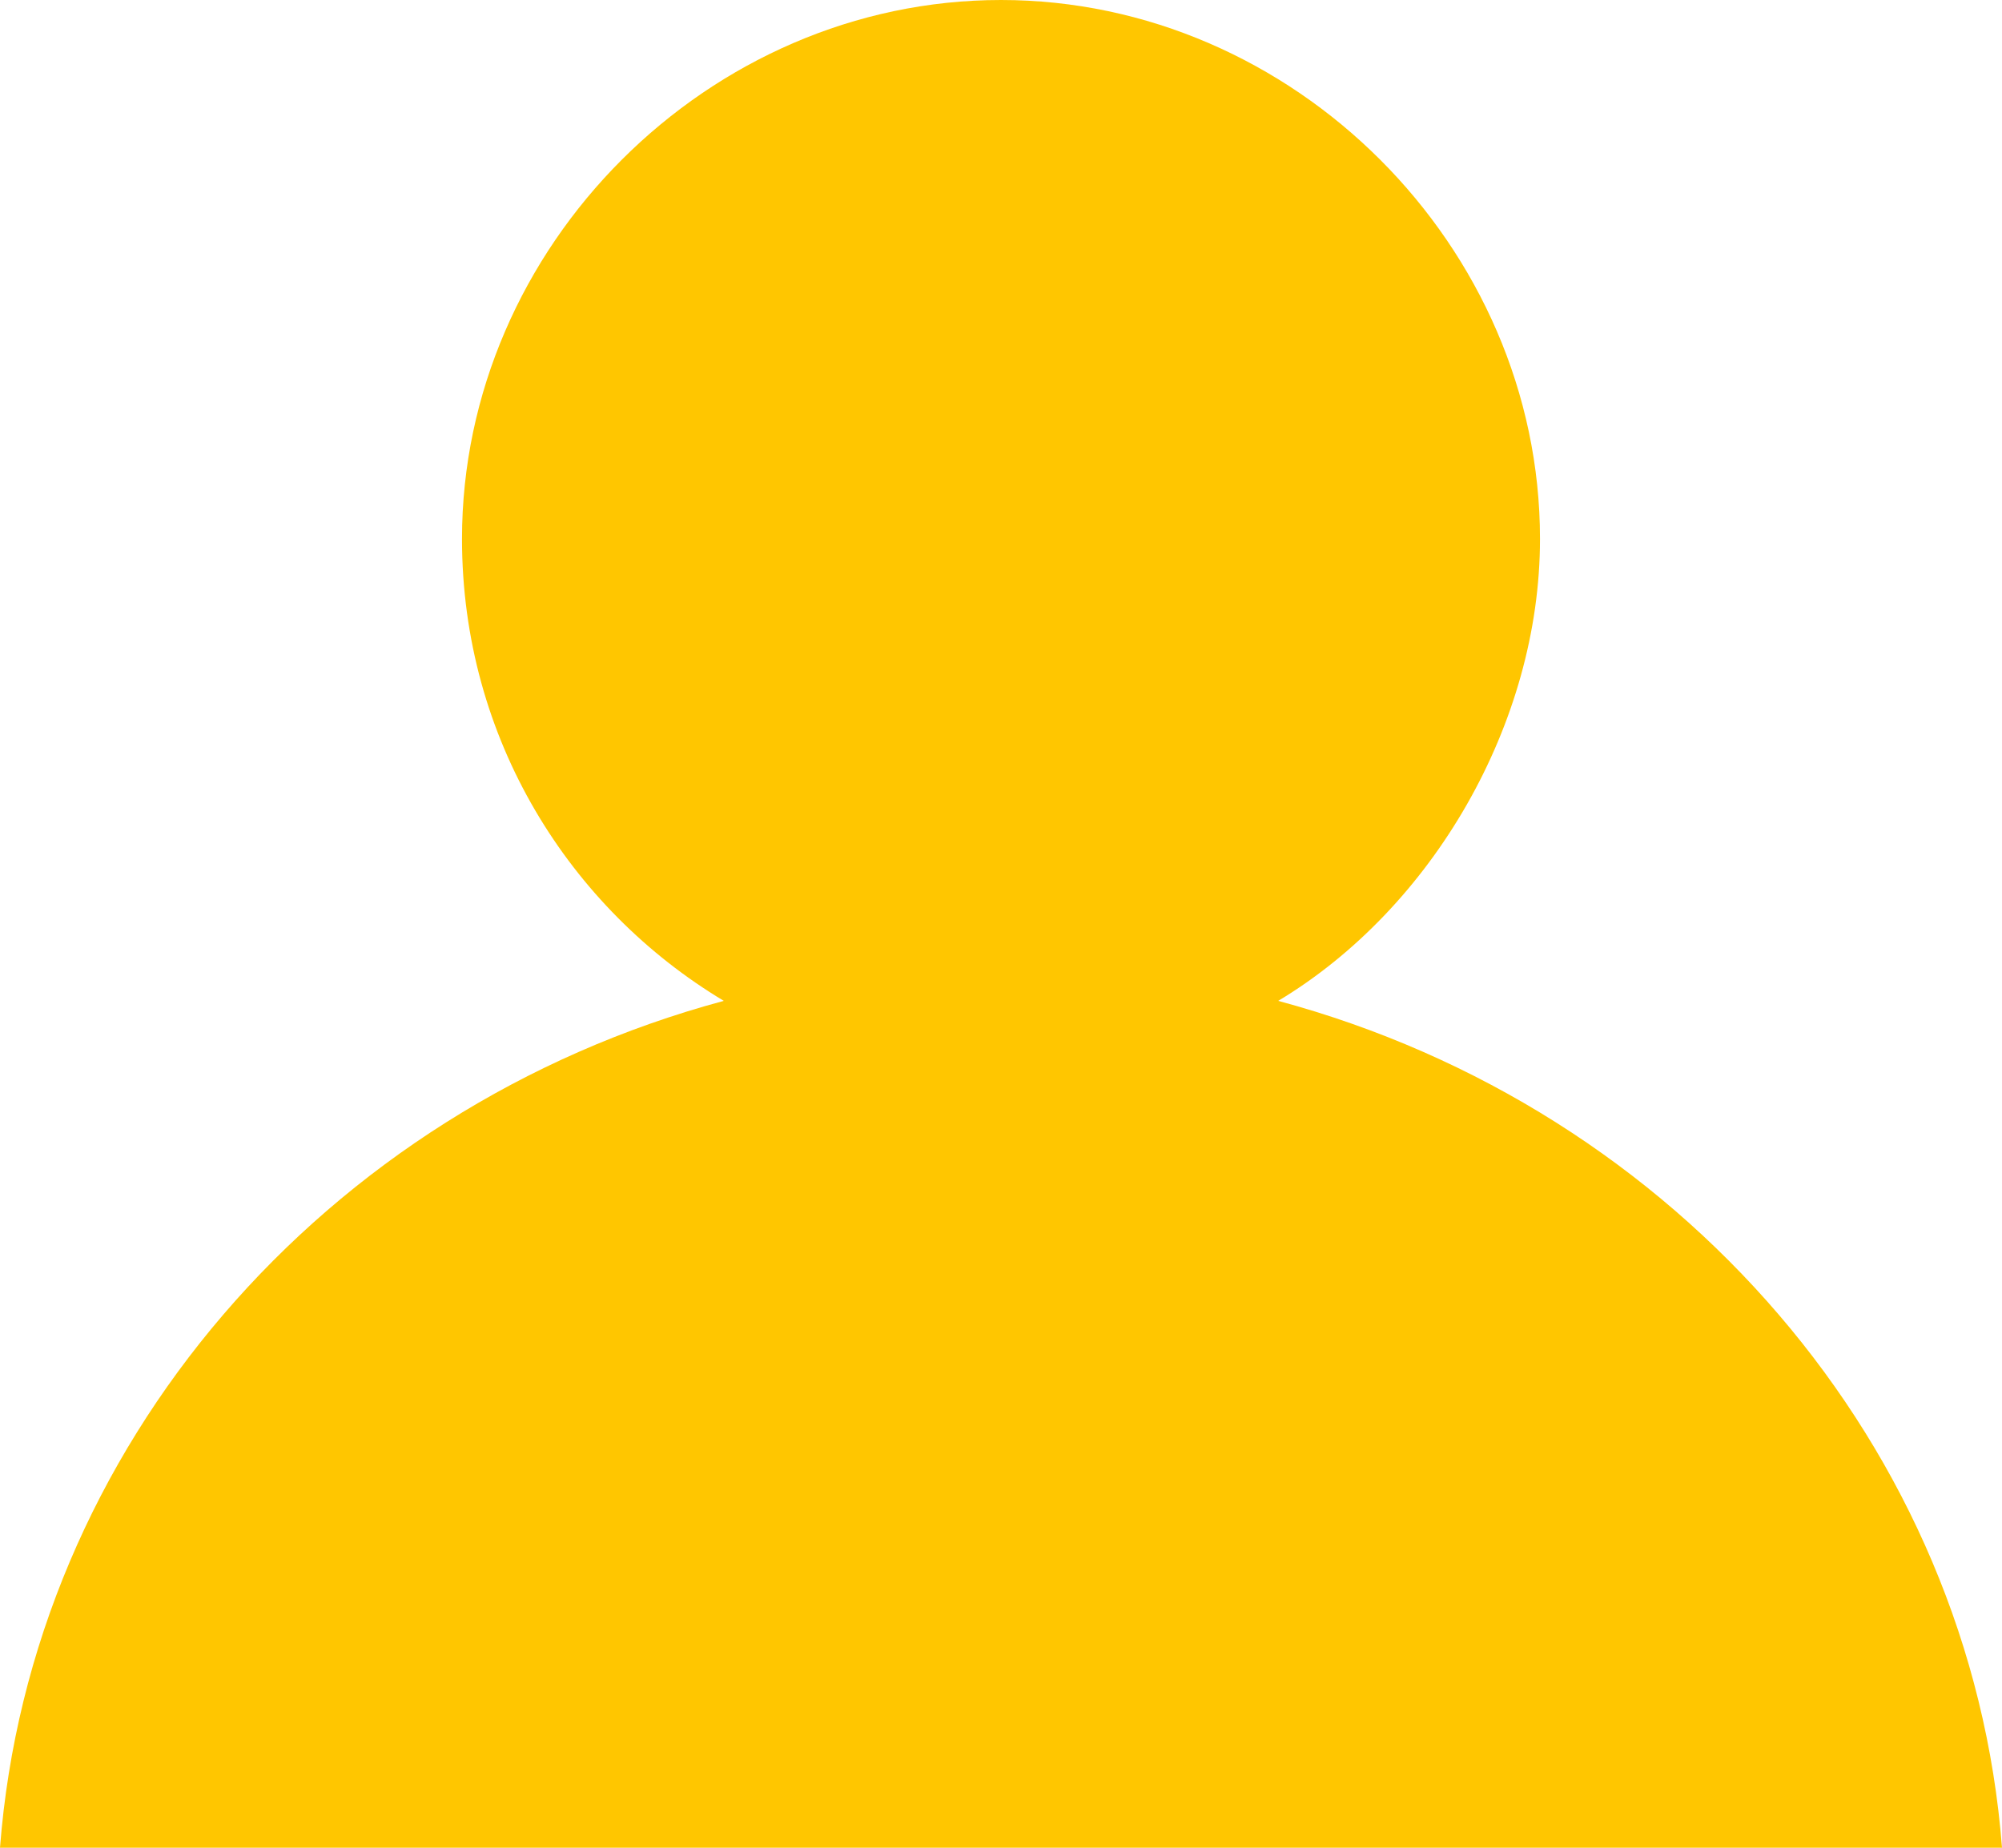 <?xml version="1.0" encoding="utf-8"?>
<!-- Generator: Adobe Illustrator 21.0.0, SVG Export Plug-In . SVG Version: 6.00 Build 0)  -->
<svg version="1.1" id="Слой_1" xmlns="http://www.w3.org/2000/svg" xmlns:xlink="http://www.w3.org/1999/xlink" x="0px" y="0px"
	 viewBox="0 0 13 12" style="enable-background:new 0 0 13 12;" xml:space="preserve">
<style type="text/css">
	.st0{fill:#FFC600;}
</style>
<path class="st0" d="M0,12H13c-0.2-2.6-2.1-4.8-4.7-5.5c1-0.6,1.7-1.8,1.7-3C10,1.6,8.4,0,6.5,0C4.6,0,3,1.6,3,3.5
	c0,1.3,0.7,2.4,1.7,3C2.1,7.2,0.2,9.4,0,12z"/>
</svg>
